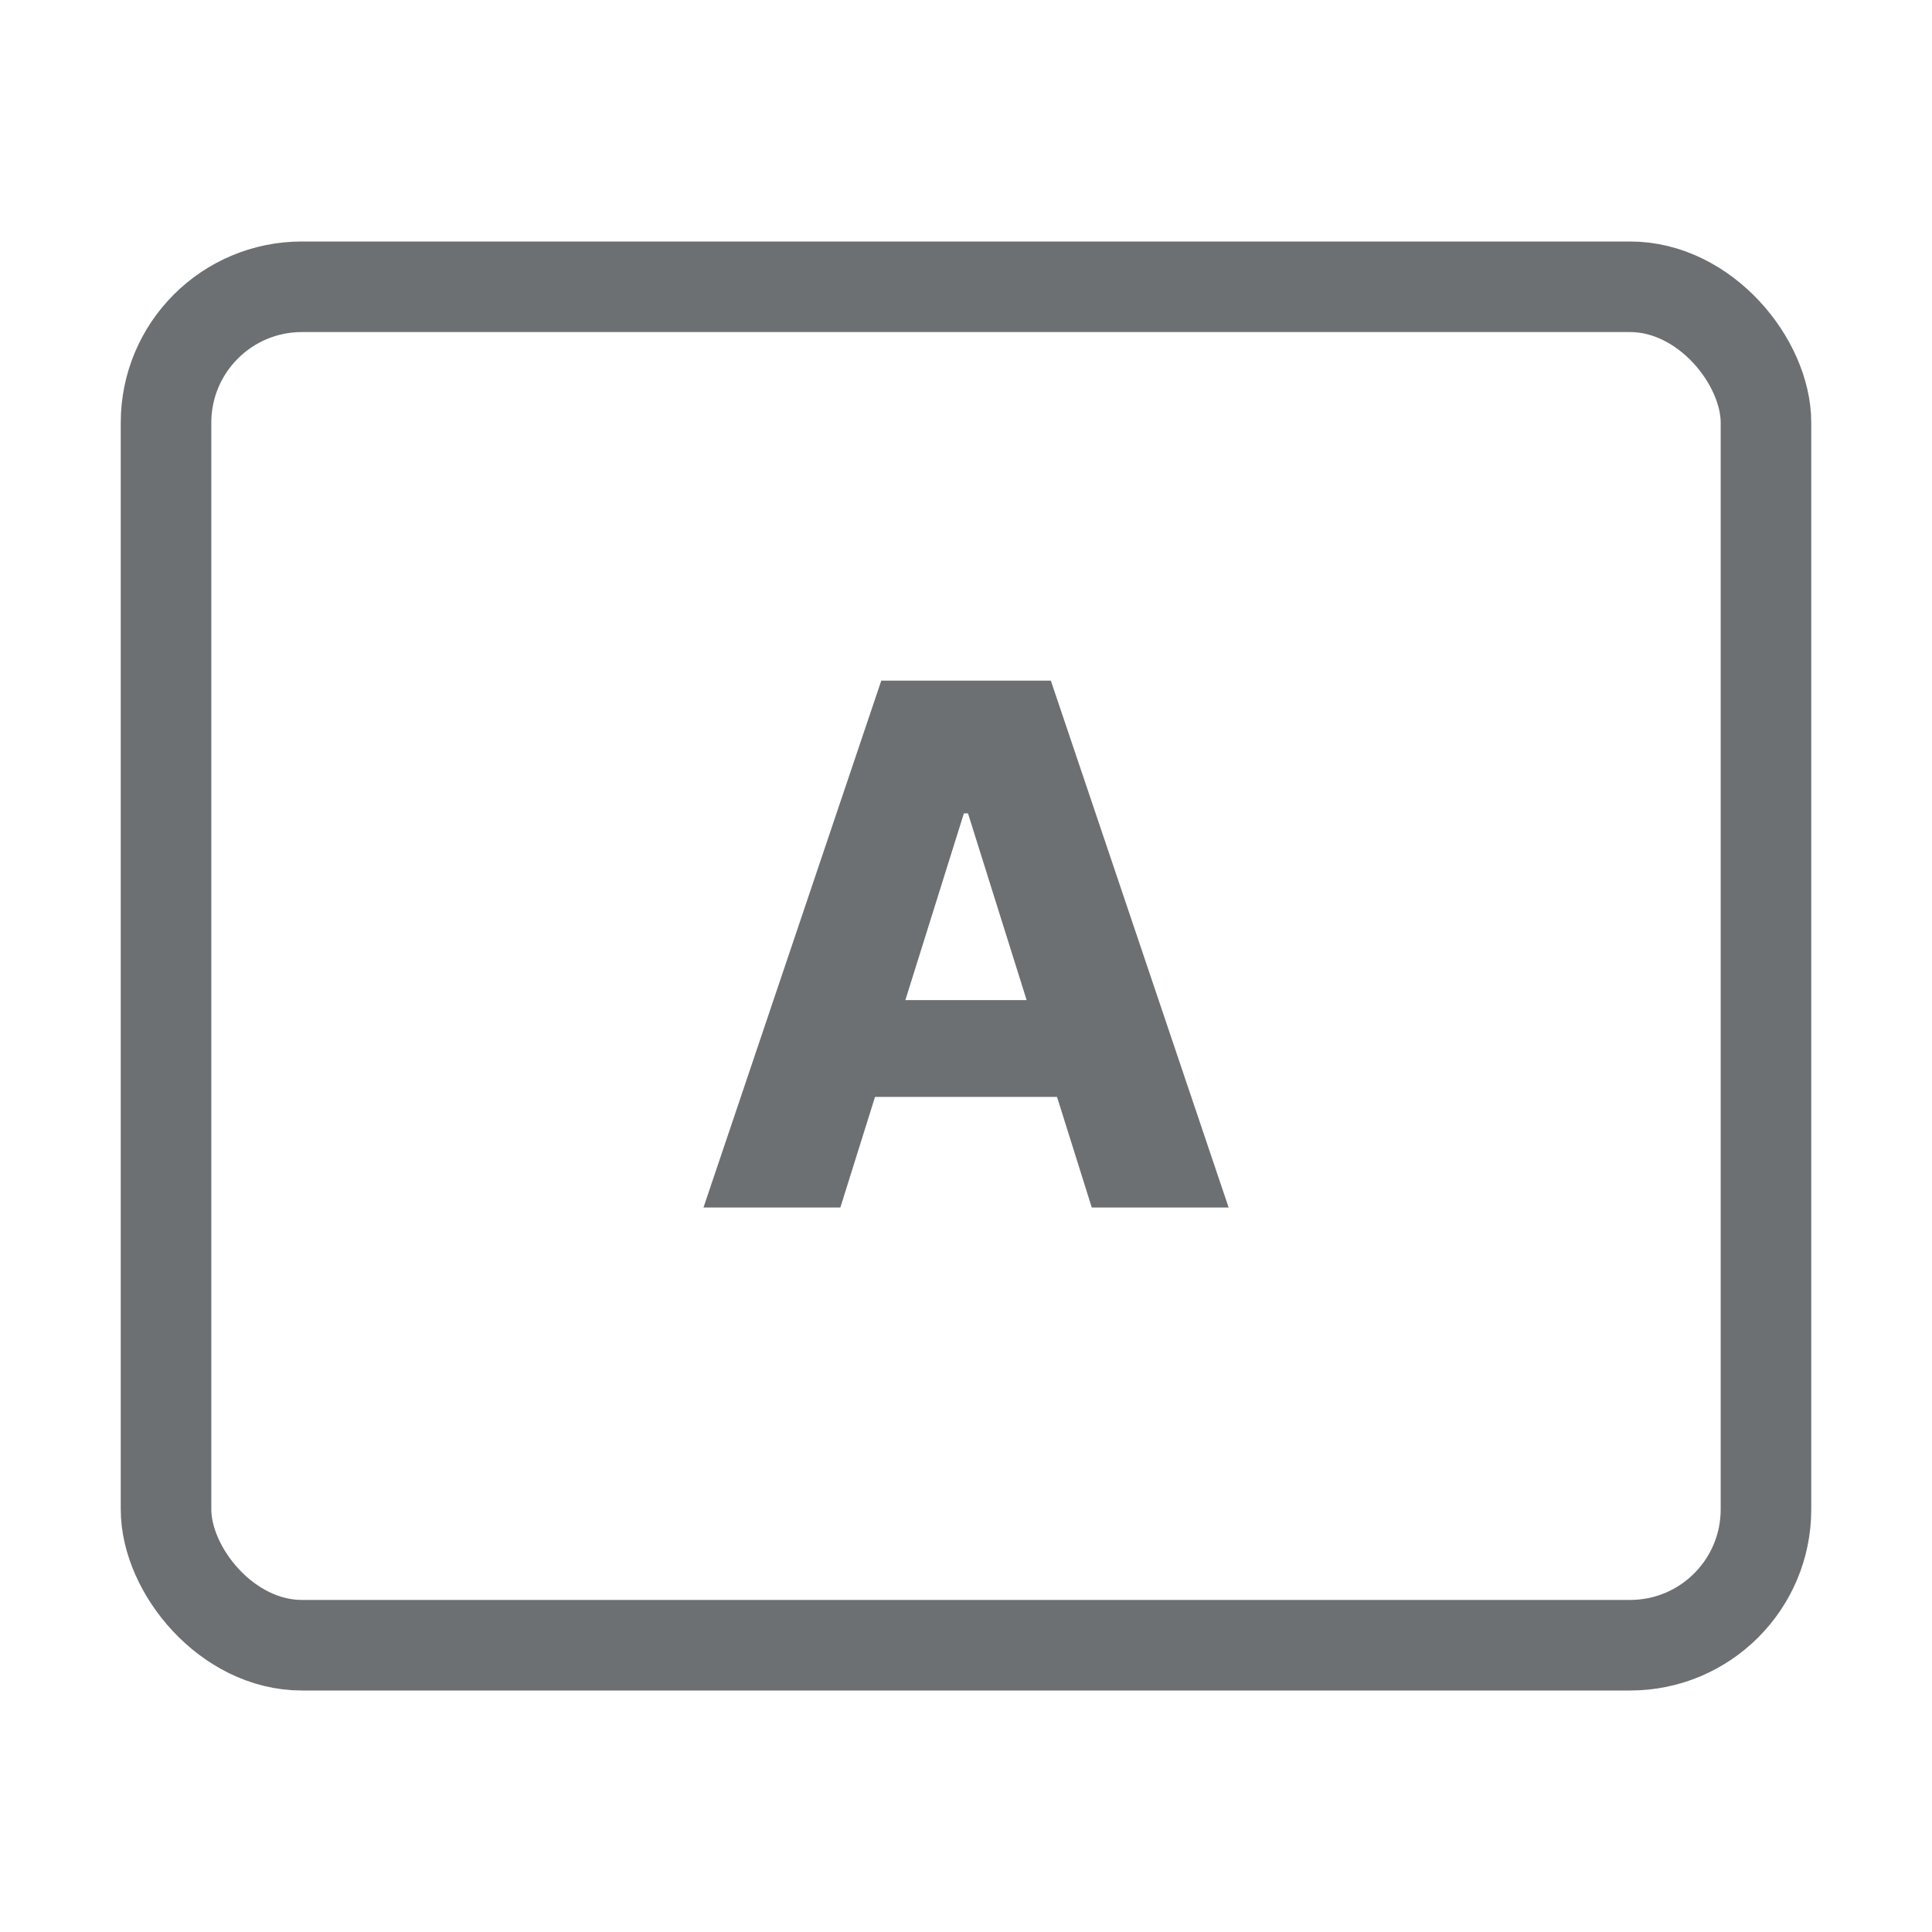 <svg width="32" height="32" viewBox="0 0 32 32" fill="none" xmlns="http://www.w3.org/2000/svg">
<rect x="2.75" y="4.75" width="26.5" height="22.5" rx="2.25" stroke="#6C7072" stroke-width="1.5"/>
<path d="M13.919 20H11.652L14.597 11.273H17.405L20.35 20H18.083L16.033 13.472H15.965L13.919 20ZM13.617 16.565H18.355V18.168H13.617V16.565Z" fill="#6C7072"/>
</svg>
